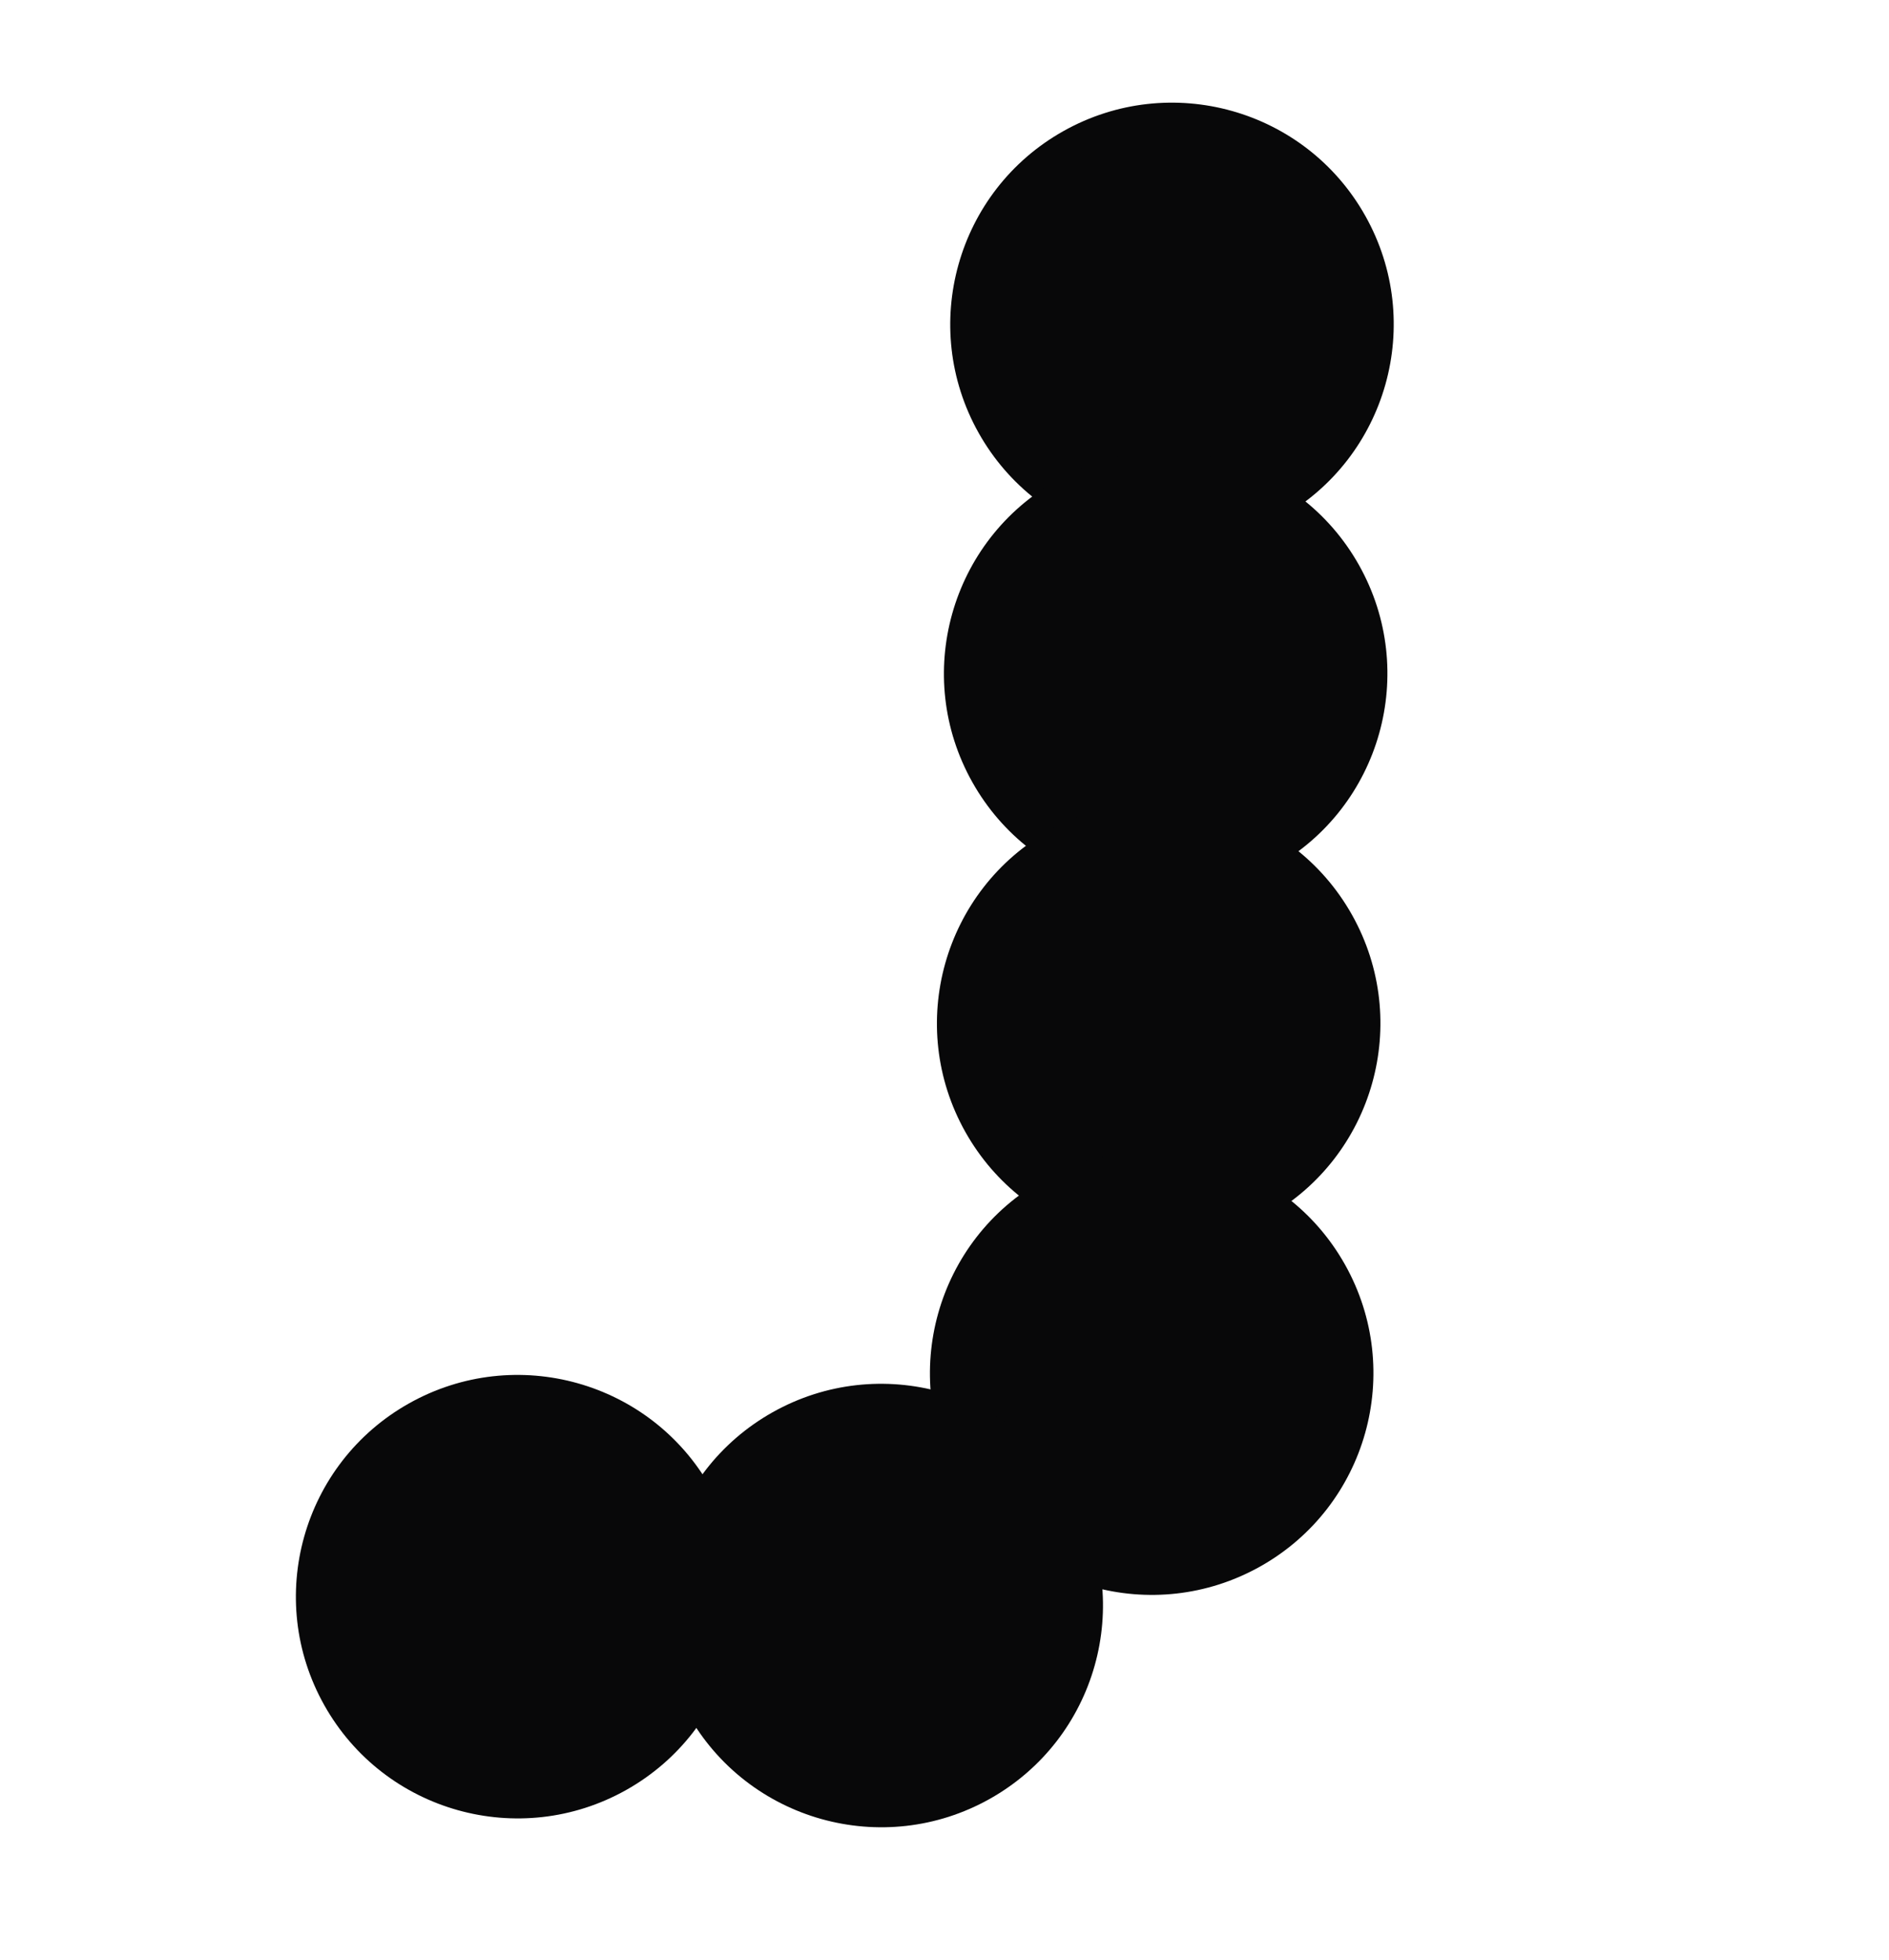 <svg width="213" height="221" viewBox="0 0 213 221" fill="none" xmlns="http://www.w3.org/2000/svg">
<g clip-path="url(#clip0)">
<rect width="213" height="221" fill="none"/>
<circle cx="132.151" cy="36.579" r="25" transform="rotate(-29.319 132.151 36.579)" fill="#080809"/>
<circle cx="131.439" cy="75.96" r="25" transform="rotate(-29.319 131.439 75.96)" fill="#080809"/>
<circle cx="130.65" cy="115.398" r="25" transform="rotate(-29.319 130.65 115.398)" fill="#080809"/>
<circle cx="129.861" cy="154.837" r="25" transform="rotate(-29.319 129.861 154.837)" fill="#080809"/>
<circle cx="99.367" cy="181.04" r="25" transform="rotate(-29.319 99.367 181.04)" fill="#080809"/>
<circle cx="58.367" cy="180.04" r="25" transform="rotate(-29.319 58.367 180.04)" fill="#080809"/>
</g>
<defs>
<clipPath id="clip0">
<rect width="213" height="221" fill="white"/>
</clipPath>
</defs>
</svg>
